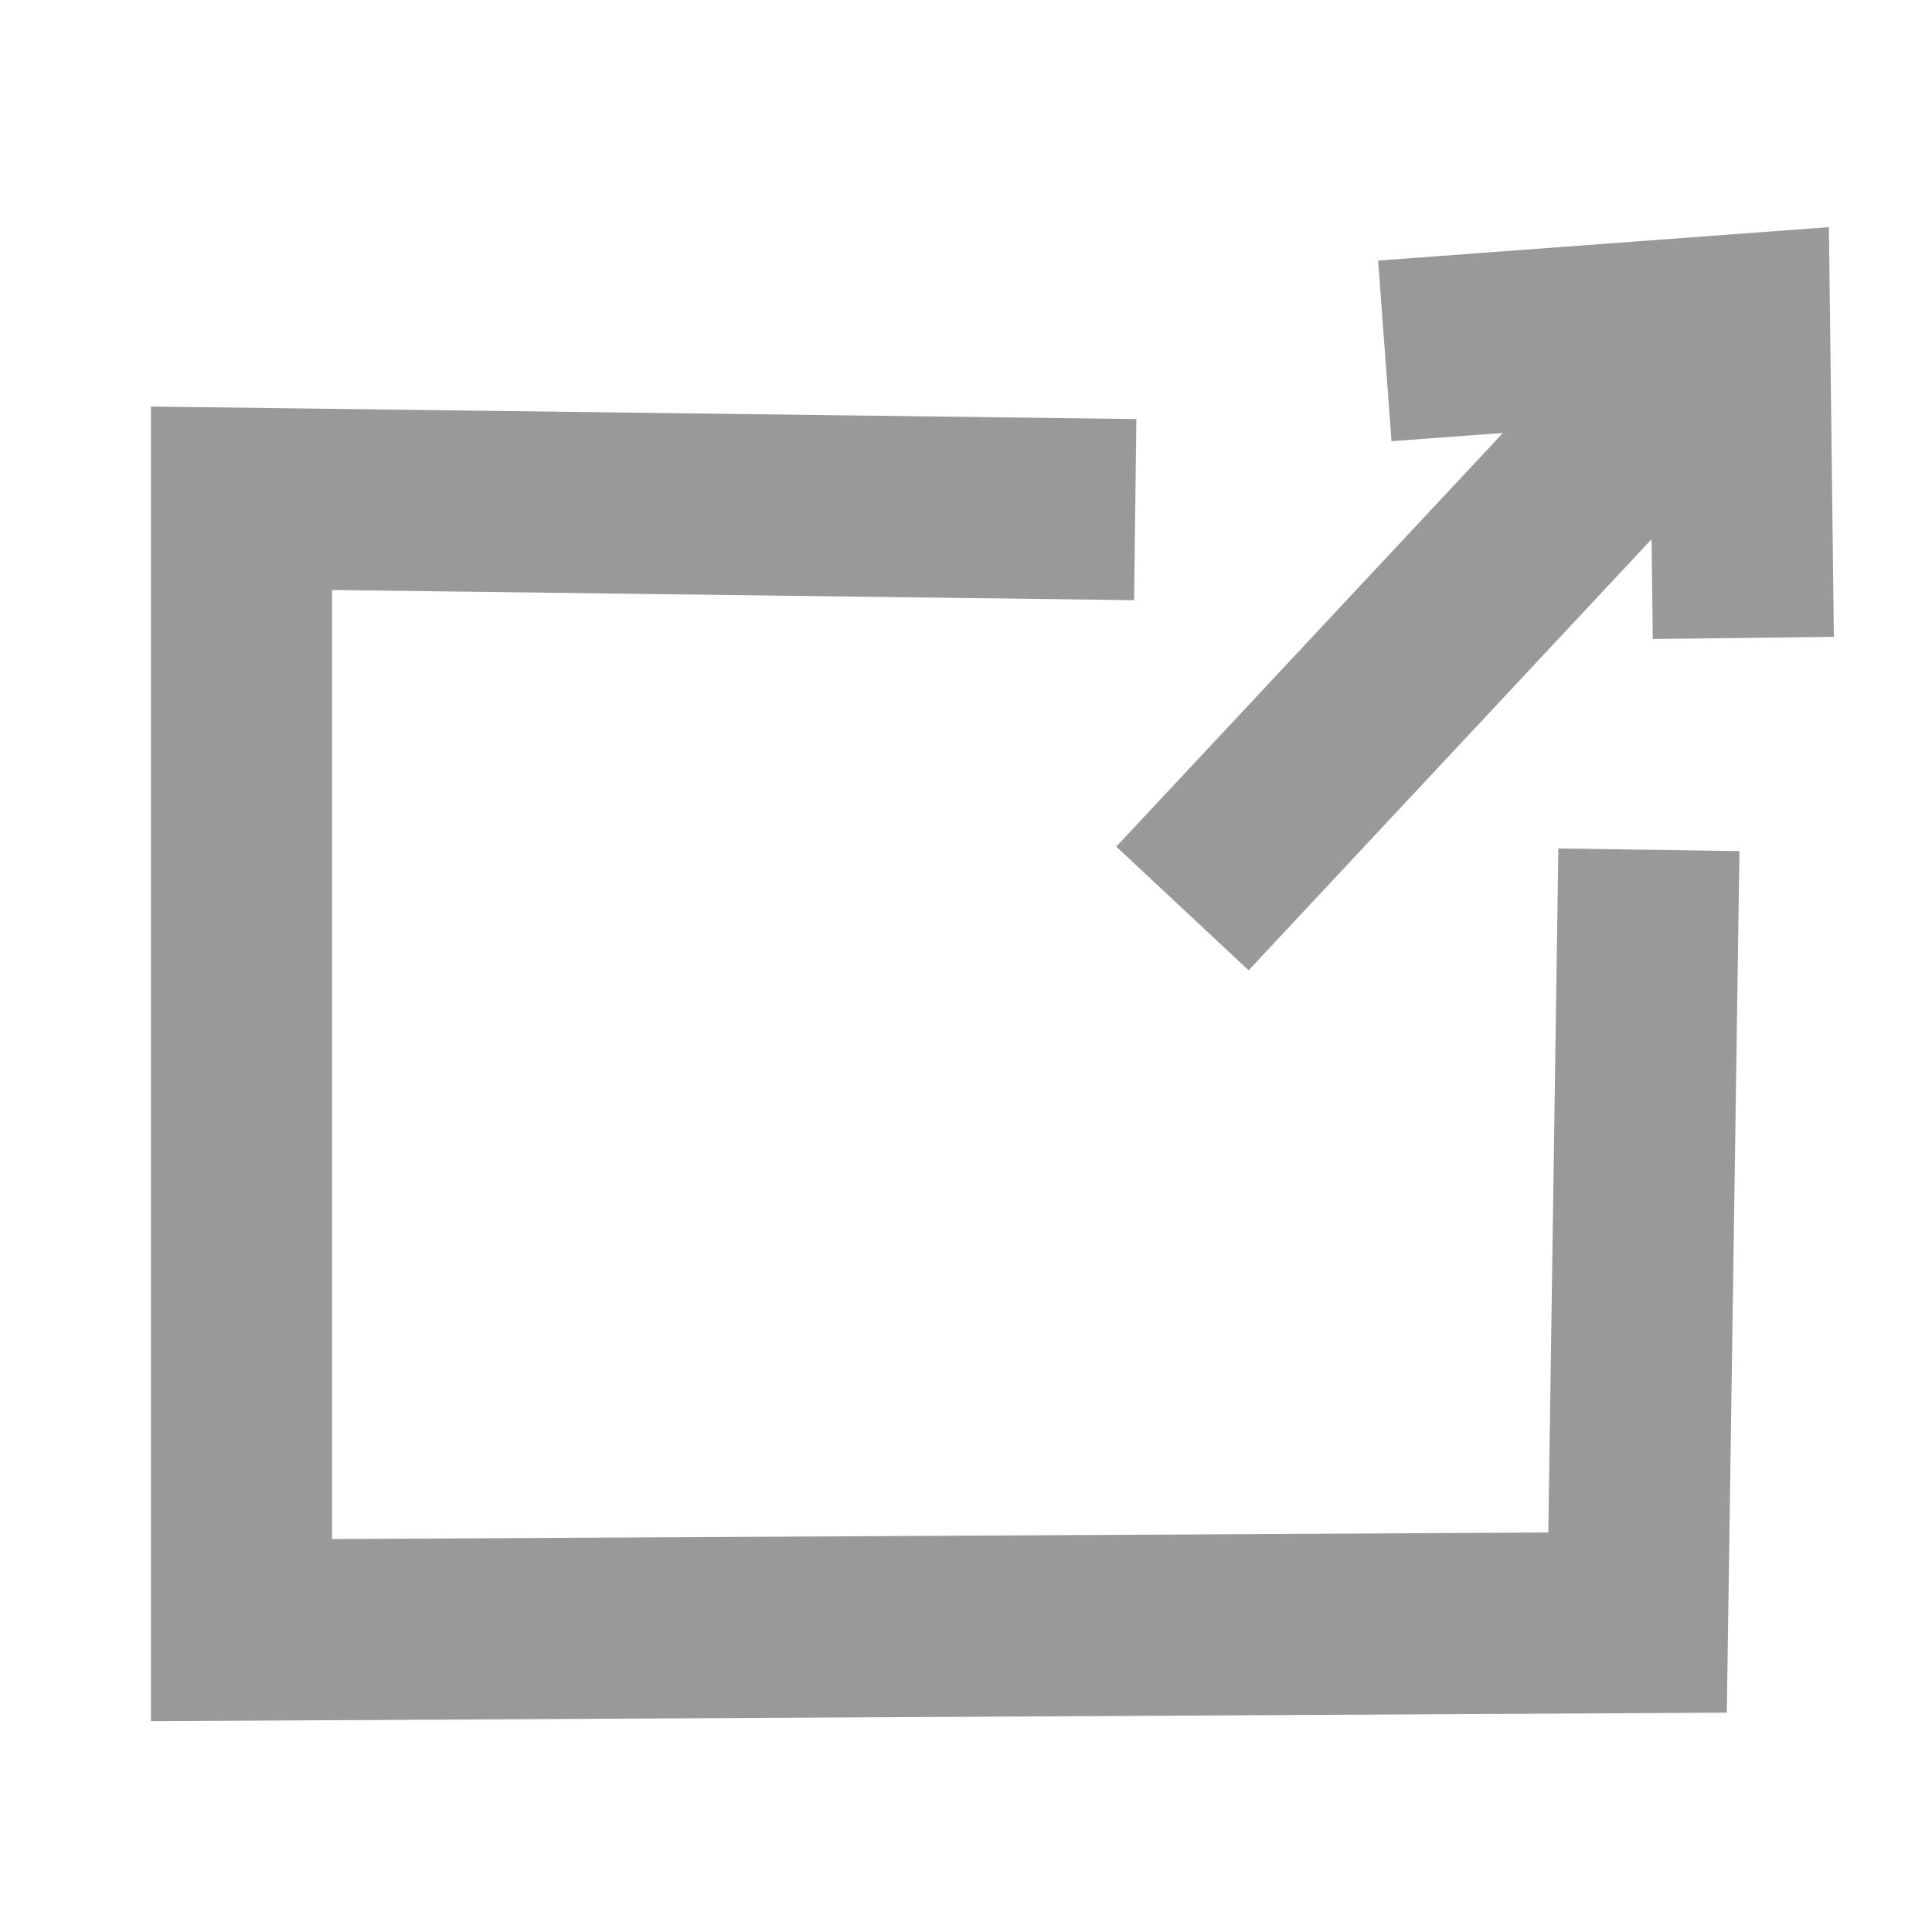 <svg xmlns="http://www.w3.org/2000/svg" xmlns:svg="http://www.w3.org/2000/svg" id="svg2" width="32" height="32" version="1.1"><defs id="defs4"><linearGradient id="linearGradient4294"><stop style="stop-color:#d5e5ff;stop-opacity:1" id="stop4296" offset="0"/><stop style="stop-color:#edf7ff;stop-opacity:1" id="stop4298" offset="1"/></linearGradient></defs><g id="layer1" transform="translate(0,-1020.362)"><path style="fill:none;fill-rule:evenodd;stroke:#999;stroke-width:3;stroke-linecap:butt;stroke-linejoin:miter;stroke-miterlimit:4;stroke-dasharray:none;stroke-opacity:1" id="path4147" d="M 18.803,1028.803 4,1028.615 l 0,18.747 23.123,-0.125 0.188,-12.8"/><path style="fill:none;fill-rule:evenodd;stroke:#999;stroke-width:3;stroke-linecap:butt;stroke-linejoin:miter;stroke-miterlimit:4;stroke-dasharray:none;stroke-opacity:1" id="path4149" d="m 19.585,1035.409 9.039,-9.67"/><path style="fill:none;fill-rule:evenodd;stroke:#999;stroke-width:3;stroke-linecap:butt;stroke-linejoin:miter;stroke-miterlimit:4;stroke-dasharray:none;stroke-opacity:1" id="path4151" d="m 22.937,1026.174 5.875,-0.436 0.063,5.19"/></g></svg>
